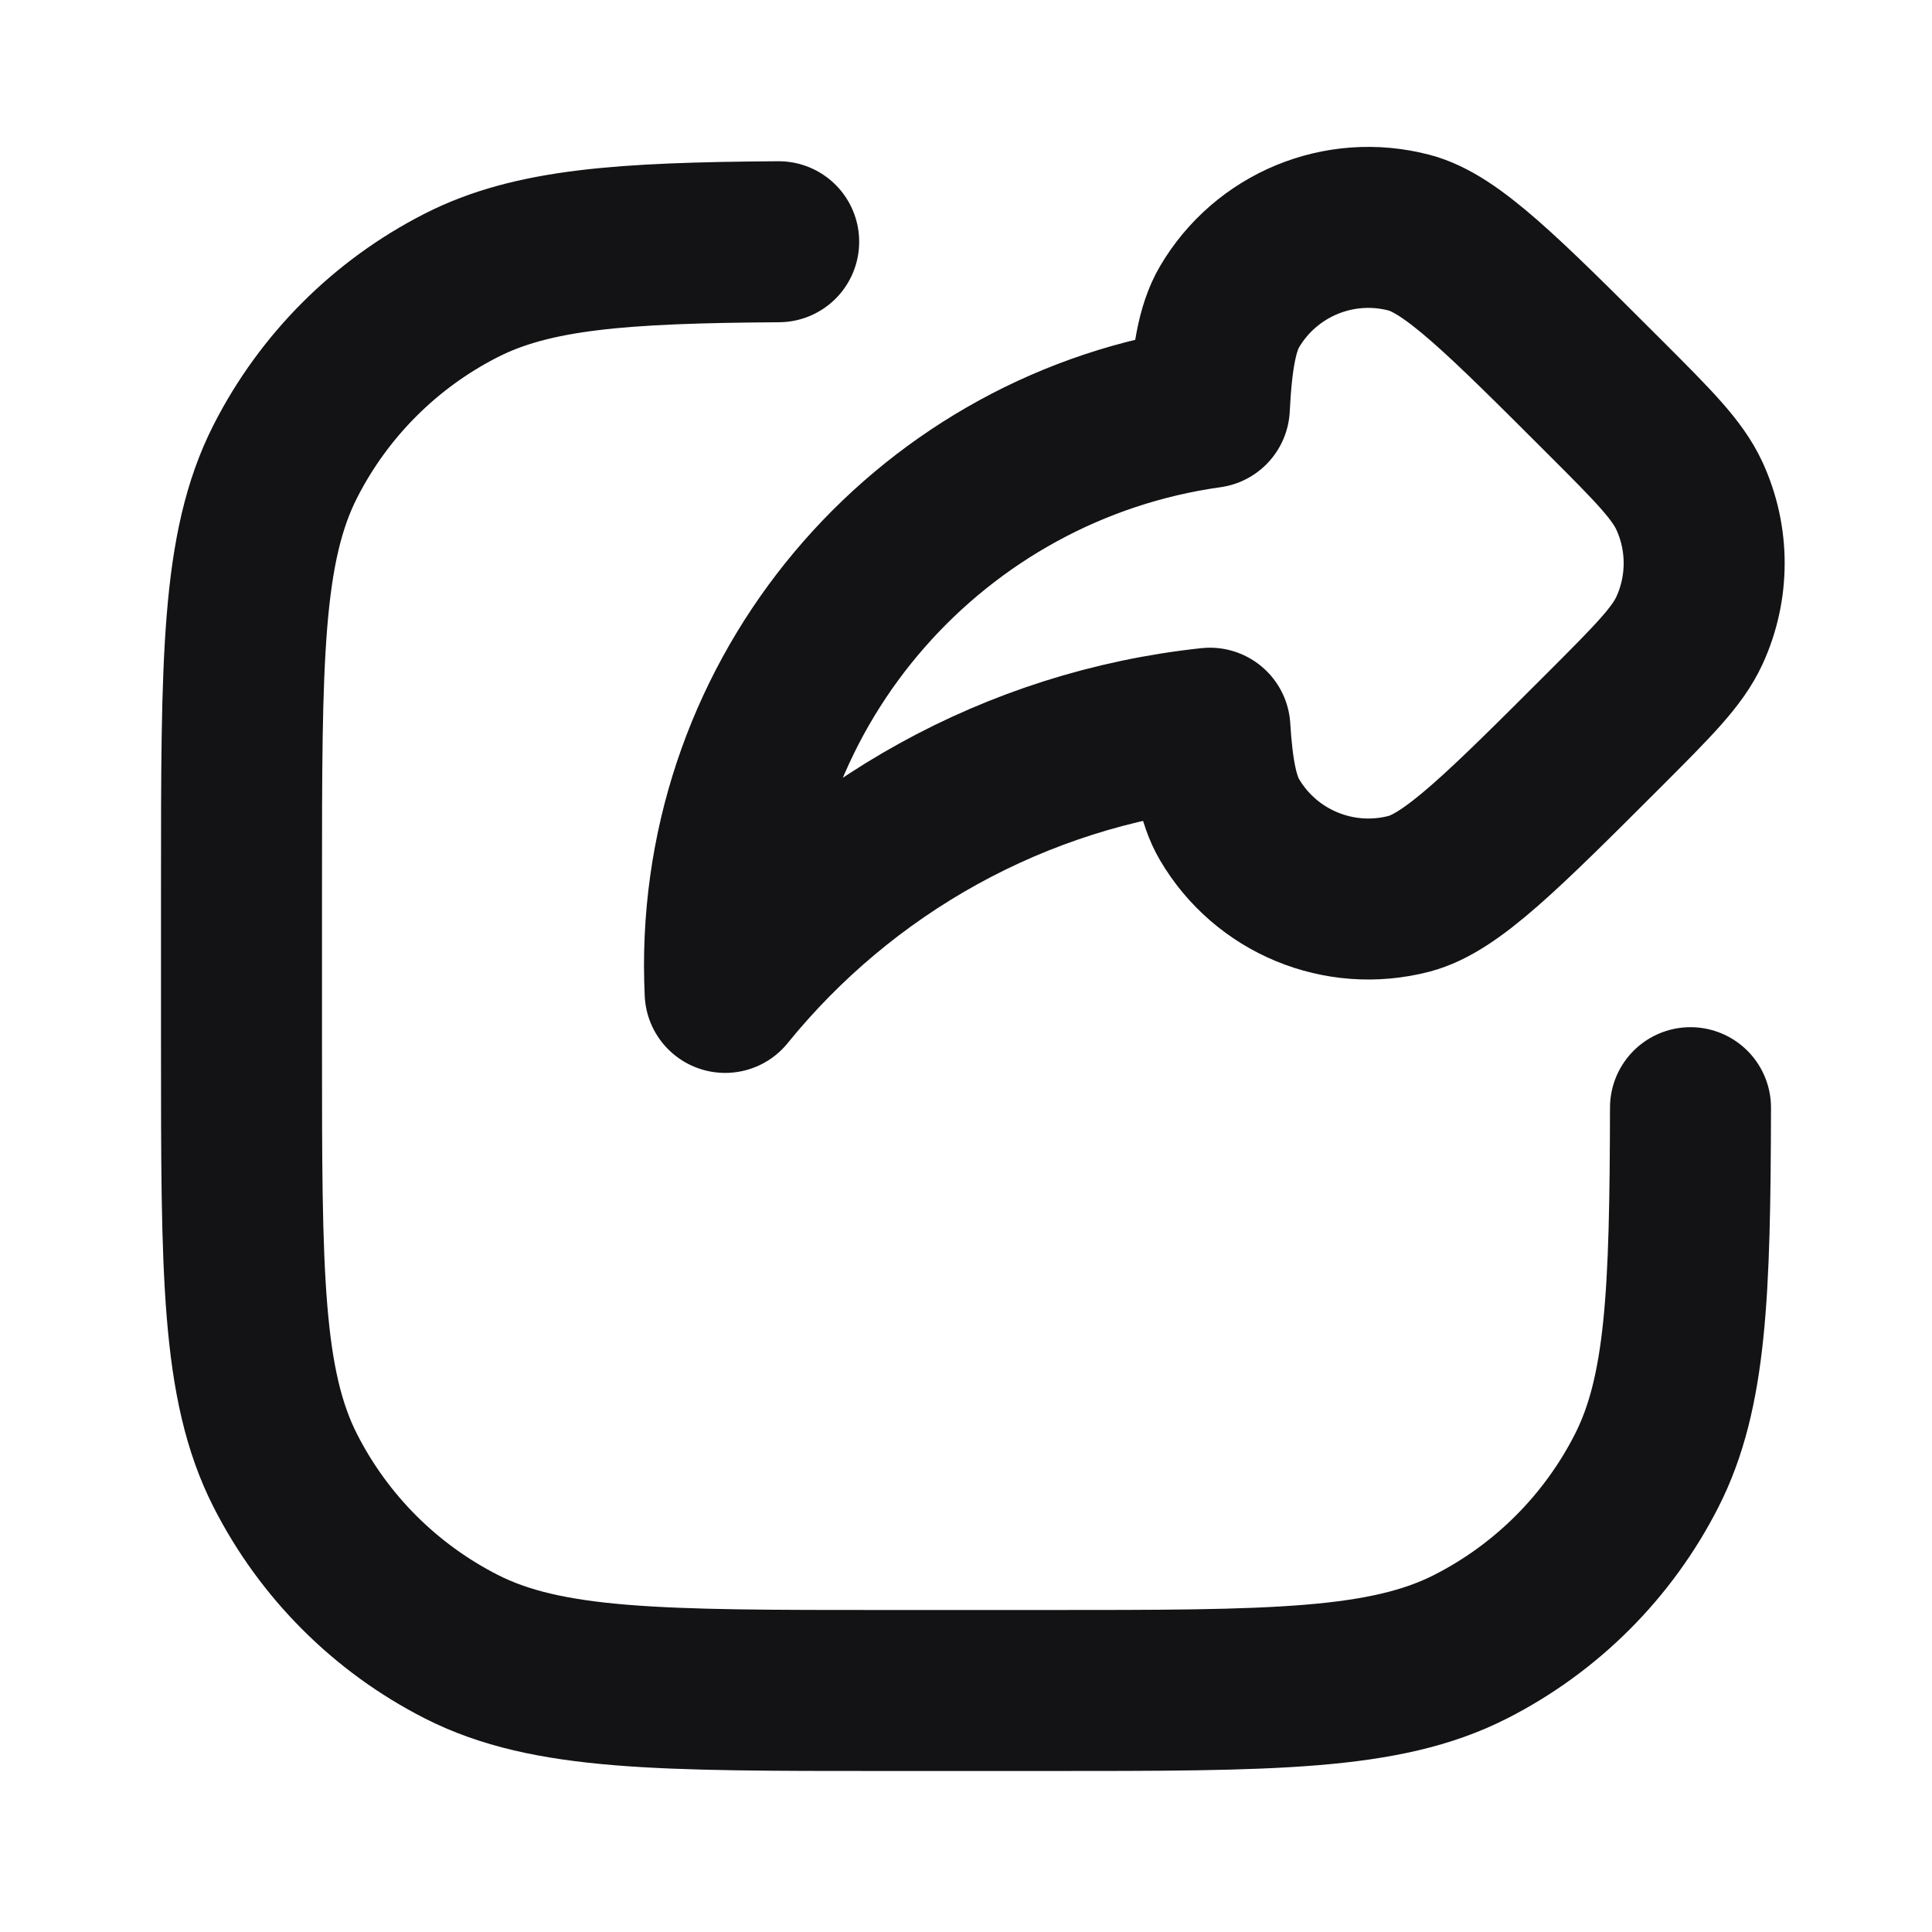 <svg width="24" height="24" viewBox="0 0 24 24" fill="none" xmlns="http://www.w3.org/2000/svg">
<path d="M9.673 3.003C7.727 3.016 6.615 3.094 5.73 3.545C4.789 4.024 4.024 4.789 3.545 5.73C3 6.8 3 8.2 3 11V13C3 15.8 3 17.2 3.545 18.27C4.024 19.211 4.789 19.976 5.73 20.455C6.8 21 8.2 21 11 21H13C15.8 21 17.2 21 18.27 20.455C19.211 19.976 19.976 19.211 20.455 18.27C20.948 17.302 20.995 16.063 21 13.76M17.504 11.103C18.029 10.966 18.668 10.326 19.948 9.047C20.54 8.454 20.836 8.158 20.986 7.834C21.231 7.302 21.231 6.69 20.986 6.159C20.836 5.835 20.54 5.538 19.948 4.946C18.668 3.667 18.029 3.027 17.504 2.89C16.637 2.663 15.725 3.041 15.272 3.814C15.121 4.072 15.053 4.462 15.023 5.062C11.62 5.538 9 8.46 9 11.995C9 12.106 9.003 12.217 9.008 12.328C10.467 10.53 12.604 9.306 15.03 9.046C15.063 9.582 15.131 9.938 15.272 10.179C15.725 10.952 16.637 11.329 17.504 11.103Z" stroke="#131316" stroke-width="2" stroke-linecap="round" stroke-linejoin="round"/>
</svg>
